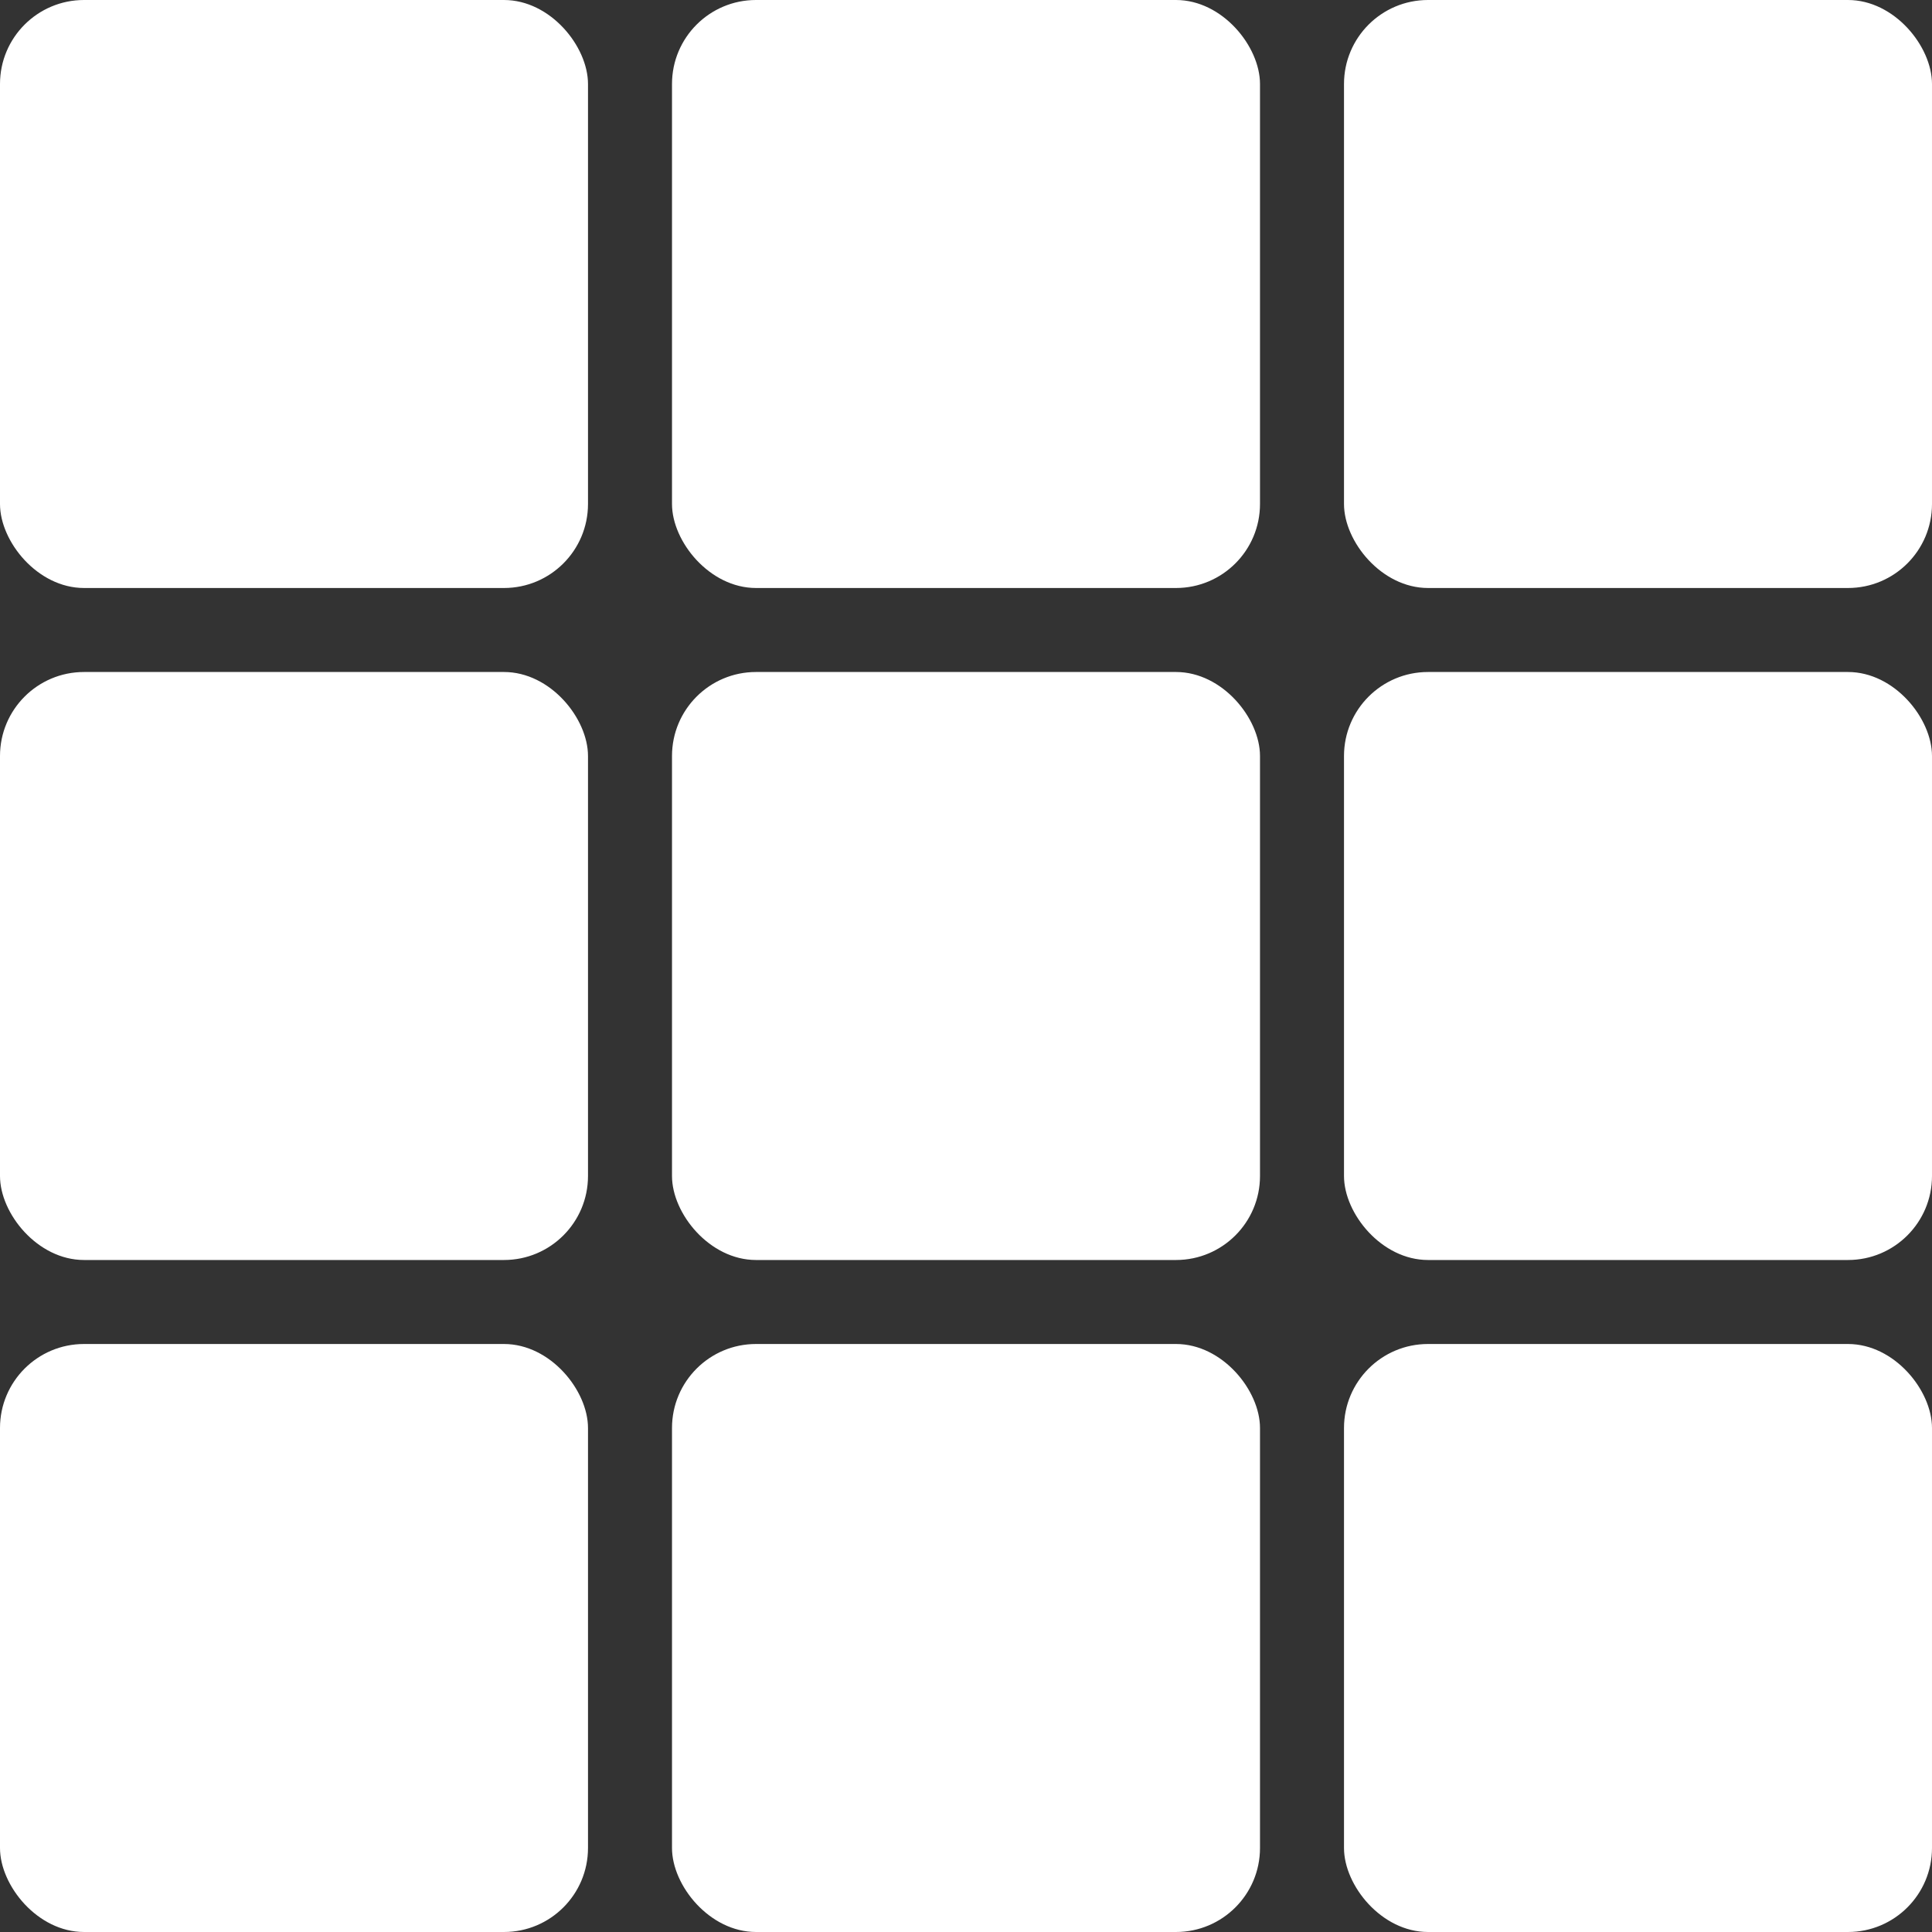 <svg xmlns="http://www.w3.org/2000/svg" width="23" height="23" viewBox="0 0 23 23">
  <rect x="0" y="0" width="23" height="23" fill="#333333" stroke="none"/>
  <g id="Group_1" data-name="Group 1" transform="translate(-1784 -29)">
    <rect id="Rectangle_5" data-name="Rectangle 5" width="7" height="7" rx="1" transform="translate(1784 29)" fill="#fff"/>
    <rect id="Rectangle_6" data-name="Rectangle 6" width="7" height="7" rx="1" transform="translate(1792 29)" fill="#fff"/>
    <rect id="Rectangle_7" data-name="Rectangle 7" width="7" height="7" rx="1" transform="translate(1800 29)" fill="#fff"/>
    <rect id="Rectangle_8" data-name="Rectangle 8" width="7" height="7" rx="1" transform="translate(1784 37)" fill="#fff"/>
    <rect id="Rectangle_9" data-name="Rectangle 9" width="7" height="7" rx="1" transform="translate(1792 37)" fill="#fff"/>
    <rect id="Rectangle_10" data-name="Rectangle 10" width="7" height="7" rx="1" transform="translate(1800 37)" fill="#fff"/>
    <rect id="Rectangle_11" data-name="Rectangle 11" width="7" height="7" rx="1" transform="translate(1784 45)" fill="#fff"/>
    <rect id="Rectangle_12" data-name="Rectangle 12" width="7" height="7" rx="1" transform="translate(1792 45)" fill="#fff"/>
    <rect id="Rectangle_13" data-name="Rectangle 13" width="7" height="7" rx="1" transform="translate(1800 45)" fill="#fff"/>
  </g>
</svg>

